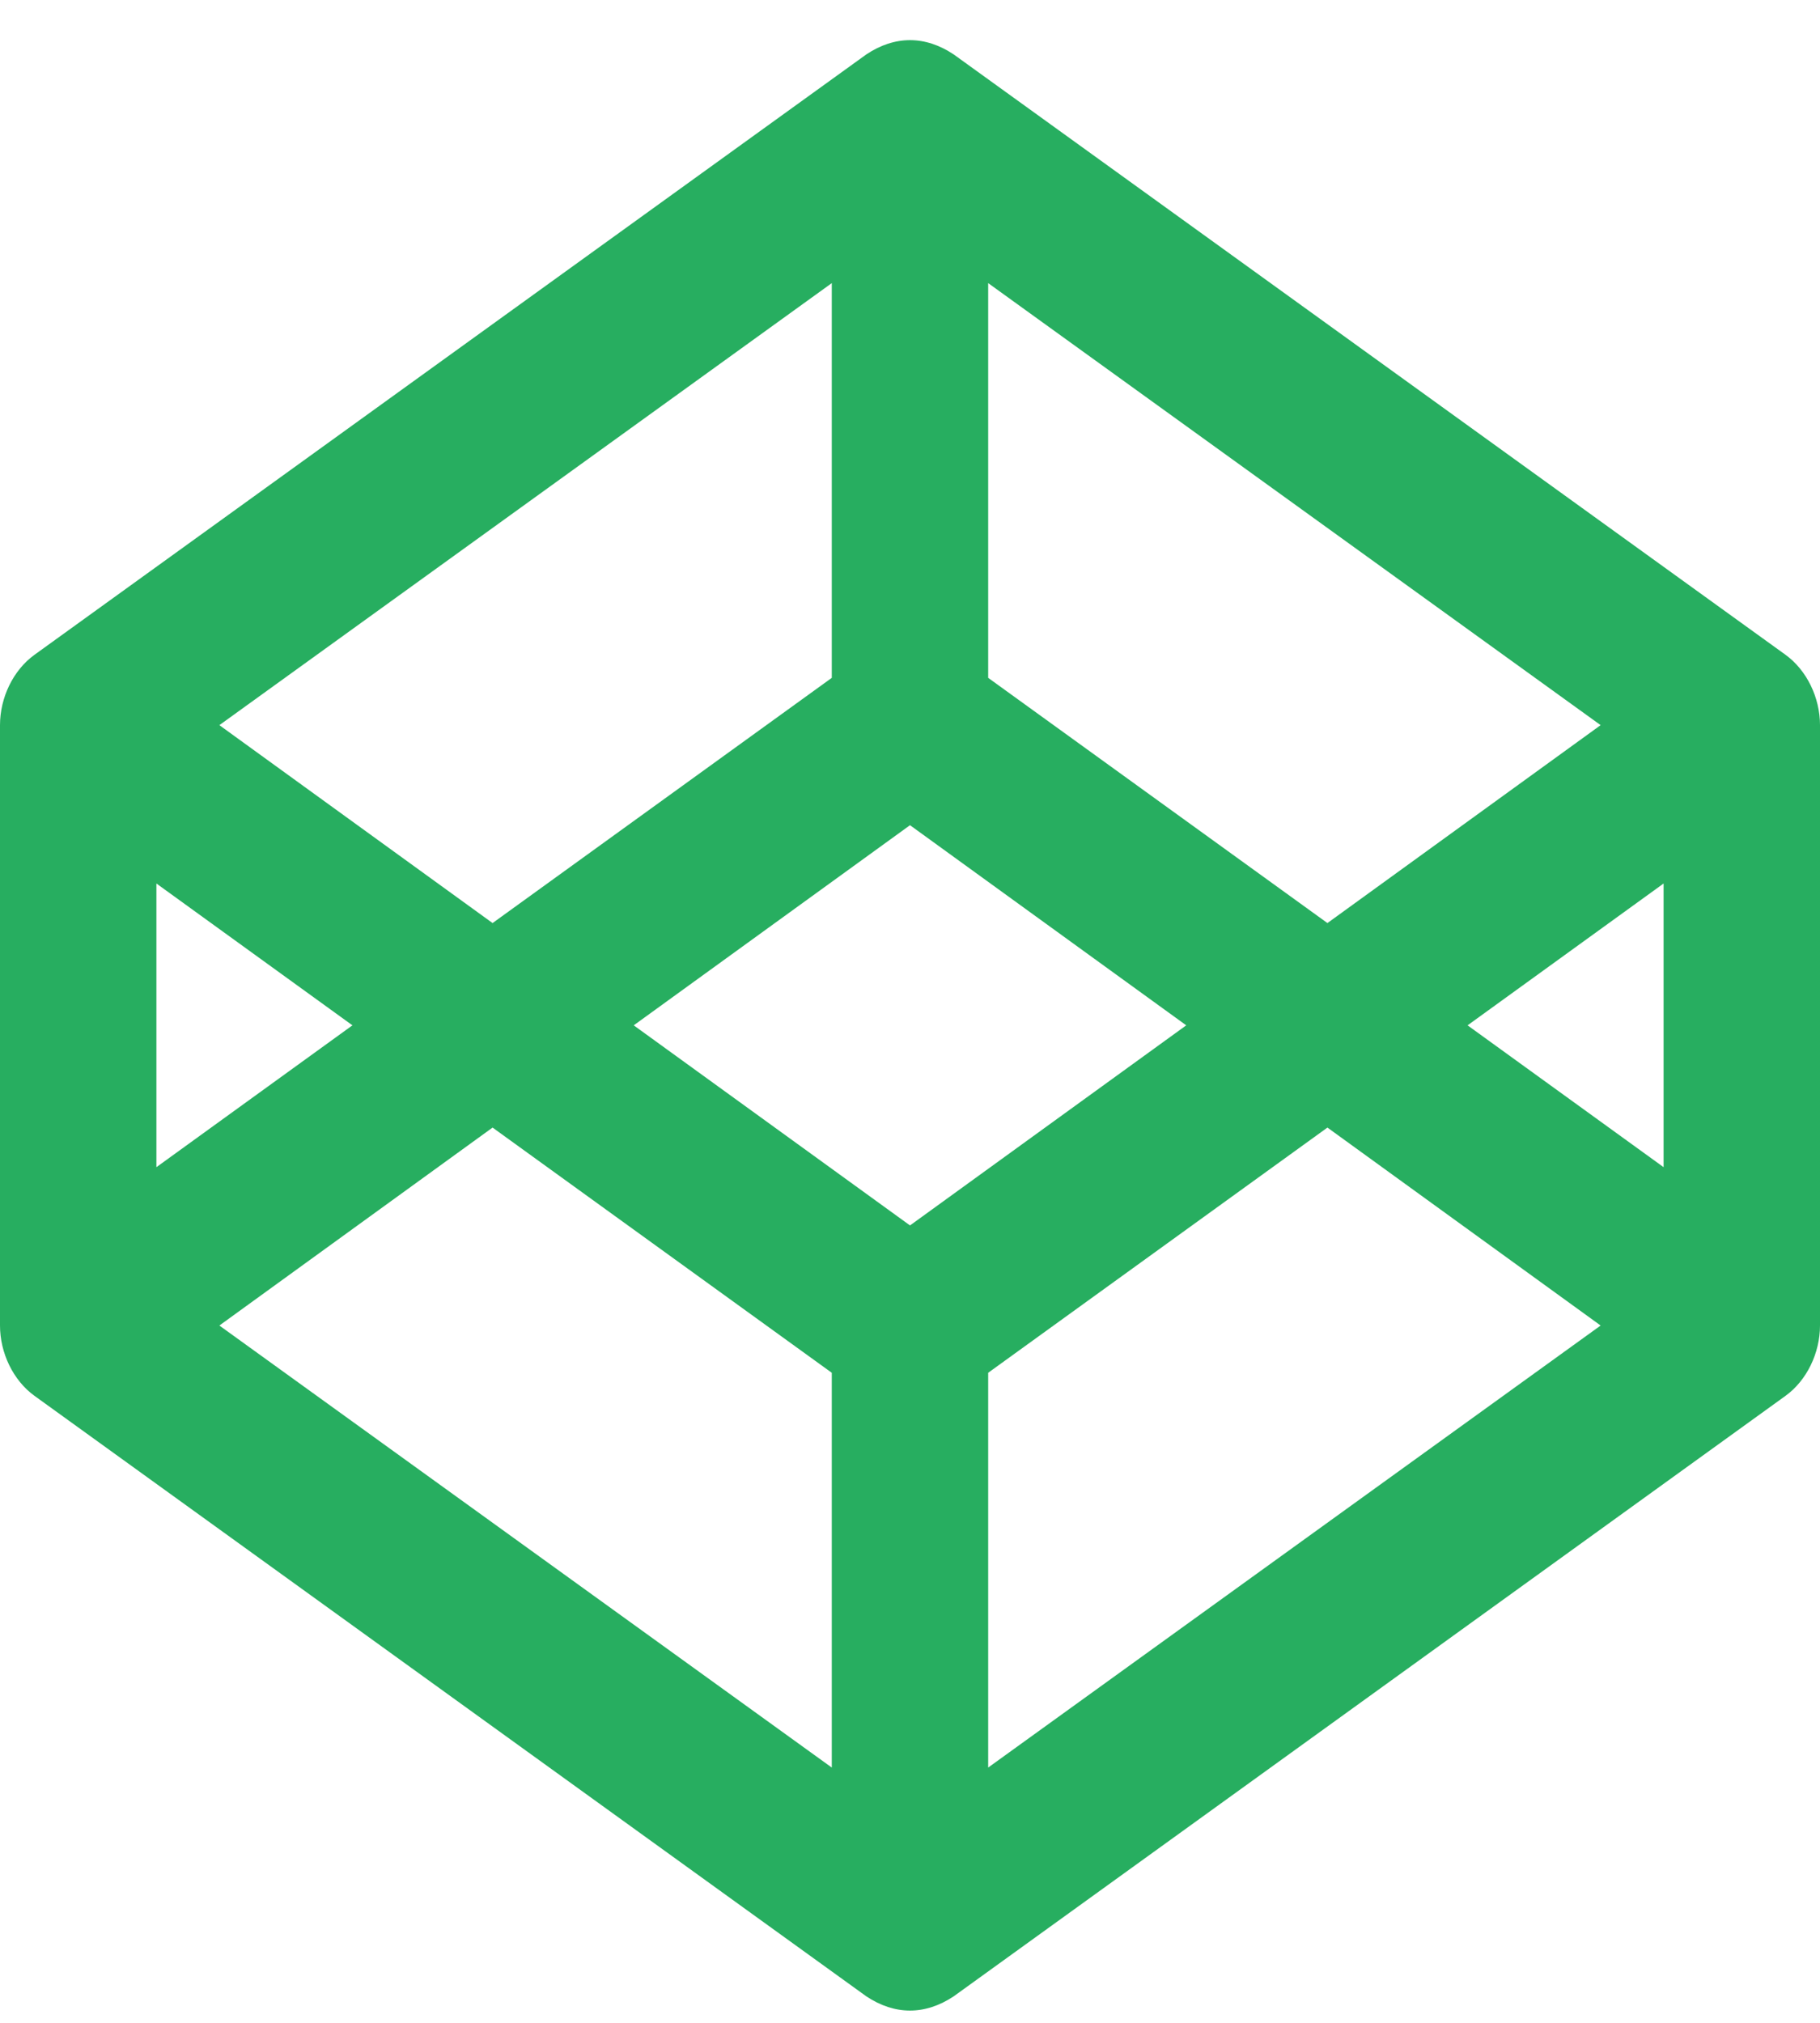 <svg width="45" height="50" viewBox="0 0 45 50" fill="none" xmlns="http://www.w3.org/2000/svg">
<path d="M44.146 16.184L23.58 1.345C22.878 0.877 22.128 0.873 21.42 1.345L0.854 16.184C0.326 16.565 0 17.244 0 17.924V32.763C0 33.443 0.326 34.122 0.854 34.503L21.42 49.345C22.122 49.812 22.871 49.816 23.58 49.345L44.146 34.503C44.673 34.123 45 33.443 45 32.763V17.924C45 17.244 44.673 16.565 44.146 16.184ZM24.433 6.998L39.576 17.924L32.821 22.816L24.433 16.755V6.998ZM20.566 6.998V16.755L12.179 22.816L5.424 17.924L20.566 6.998ZM3.867 21.838L8.714 25.344L3.867 28.85V21.838ZM20.566 43.69L5.424 32.764L12.179 27.871L20.566 33.932V43.69ZM22.5 30.29L15.669 25.344L22.5 20.397L29.33 25.344L22.5 30.29ZM24.433 43.69V33.932L32.821 27.871L39.576 32.764L24.433 43.69ZM41.133 28.85L36.286 25.344L41.133 21.838V28.85Z" fill="#27AE60"/>
</svg>
